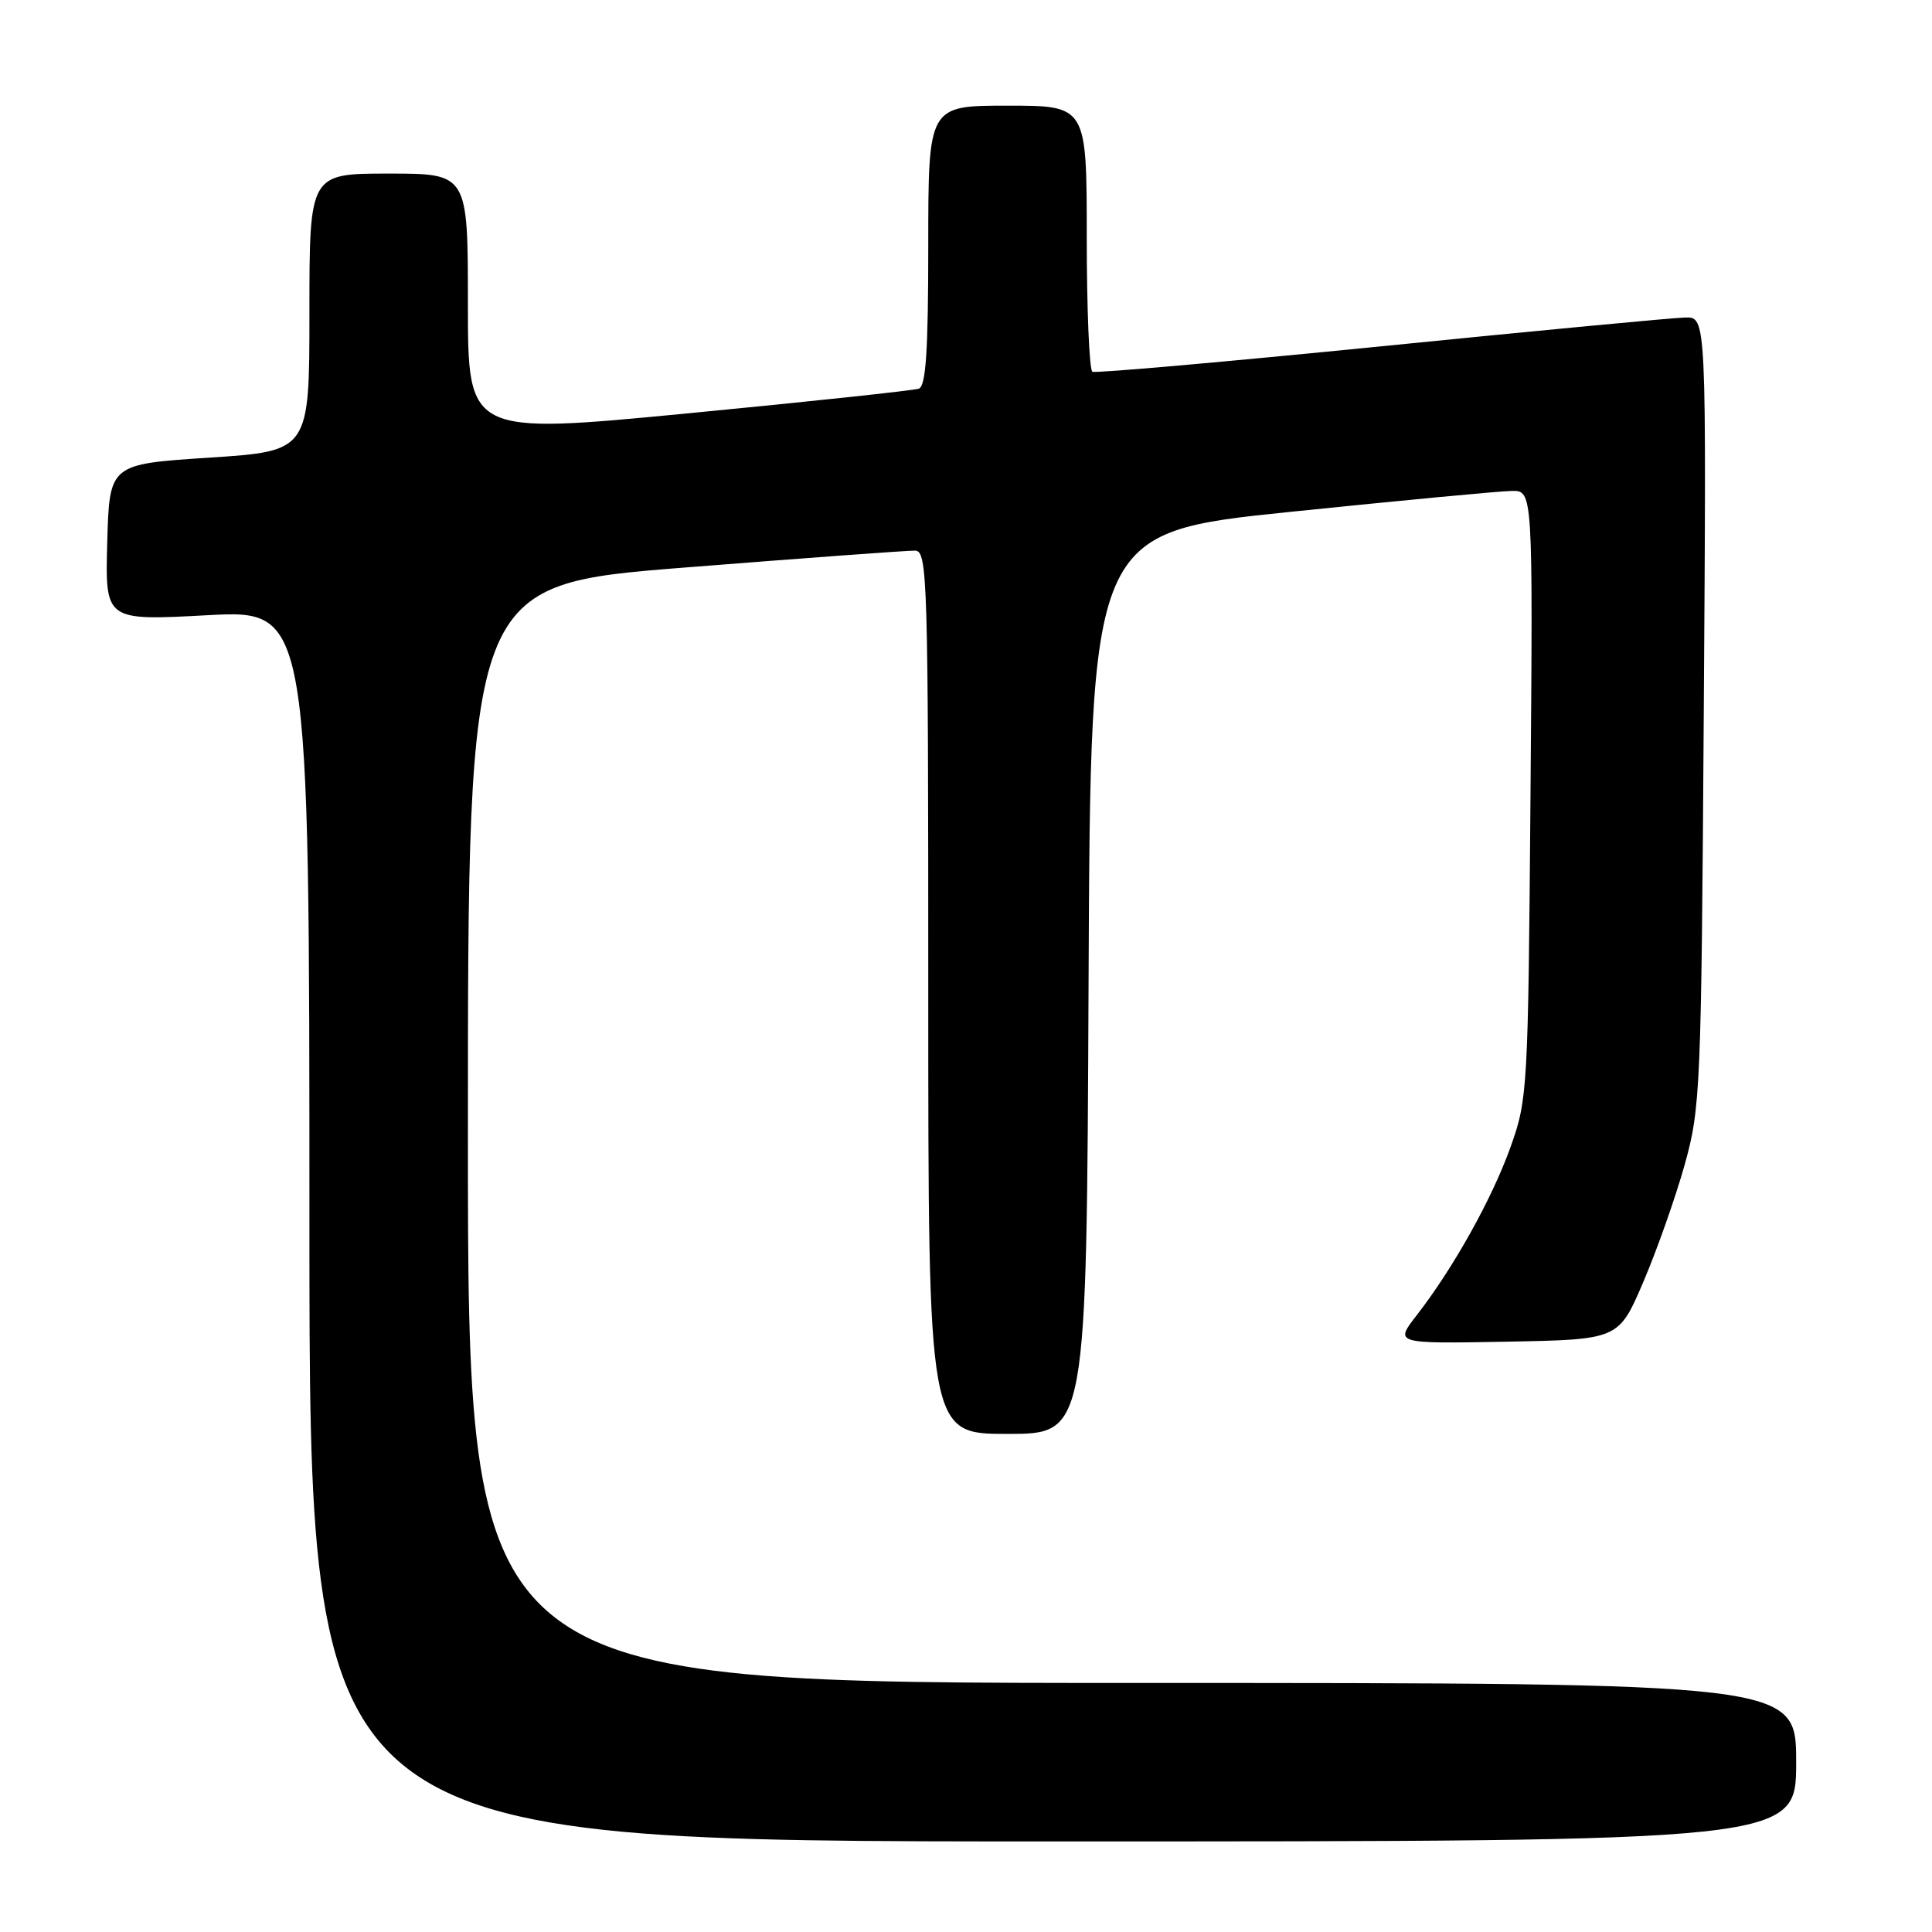 <?xml version="1.0" encoding="UTF-8" standalone="no"?>
<!DOCTYPE svg PUBLIC "-//W3C//DTD SVG 1.1//EN" "http://www.w3.org/Graphics/SVG/1.1/DTD/svg11.dtd" >
<svg xmlns="http://www.w3.org/2000/svg" xmlns:xlink="http://www.w3.org/1999/xlink" version="1.1" viewBox="0 0 256 256">
 <g >
 <path fill="currentColor"
d=" M 238.00 233.50 C 238.00 223.00 238.00 223.00 150.00 223.00 C 62.00 223.00 62.00 223.00 62.00 150.23 C 62.00 77.47 62.00 77.47 90.75 75.20 C 106.56 73.95 120.29 72.94 121.25 72.96 C 122.90 73.00 123.00 76.47 123.00 131.50 C 123.00 190.00 123.00 190.00 133.49 190.00 C 143.98 190.00 143.98 190.00 144.24 130.27 C 144.50 70.55 144.50 70.55 171.00 67.82 C 185.57 66.32 198.77 65.07 200.31 65.05 C 203.12 65.00 203.12 65.00 202.80 105.25 C 202.49 144.44 202.42 145.67 200.15 152.00 C 197.69 158.87 192.60 167.98 187.72 174.28 C 184.79 178.05 184.79 178.05 199.63 177.78 C 214.48 177.50 214.48 177.50 217.75 169.86 C 219.55 165.65 222.01 158.68 223.22 154.36 C 225.33 146.81 225.43 144.41 225.76 94.25 C 226.11 42.00 226.11 42.00 223.31 42.07 C 221.76 42.10 203.62 43.82 183.00 45.89 C 162.38 47.95 145.16 49.47 144.75 49.26 C 144.34 49.05 144.00 41.03 144.00 31.44 C 144.00 14.00 144.00 14.00 133.50 14.00 C 123.00 14.00 123.00 14.00 123.00 32.53 C 123.00 46.46 122.69 51.17 121.75 51.50 C 121.06 51.74 107.34 53.21 91.25 54.76 C 62.00 57.58 62.00 57.58 62.00 40.29 C 62.00 23.00 62.00 23.00 51.50 23.00 C 41.00 23.00 41.00 23.00 41.00 41.39 C 41.00 59.77 41.00 59.77 27.75 60.64 C 14.50 61.50 14.50 61.50 14.21 71.87 C 13.93 82.25 13.93 82.25 27.46 81.52 C 41.00 80.80 41.00 80.80 41.00 162.40 C 41.00 244.00 41.00 244.00 139.50 244.00 C 238.00 244.00 238.00 244.00 238.00 233.50 Z "/>
</g>
</svg>
